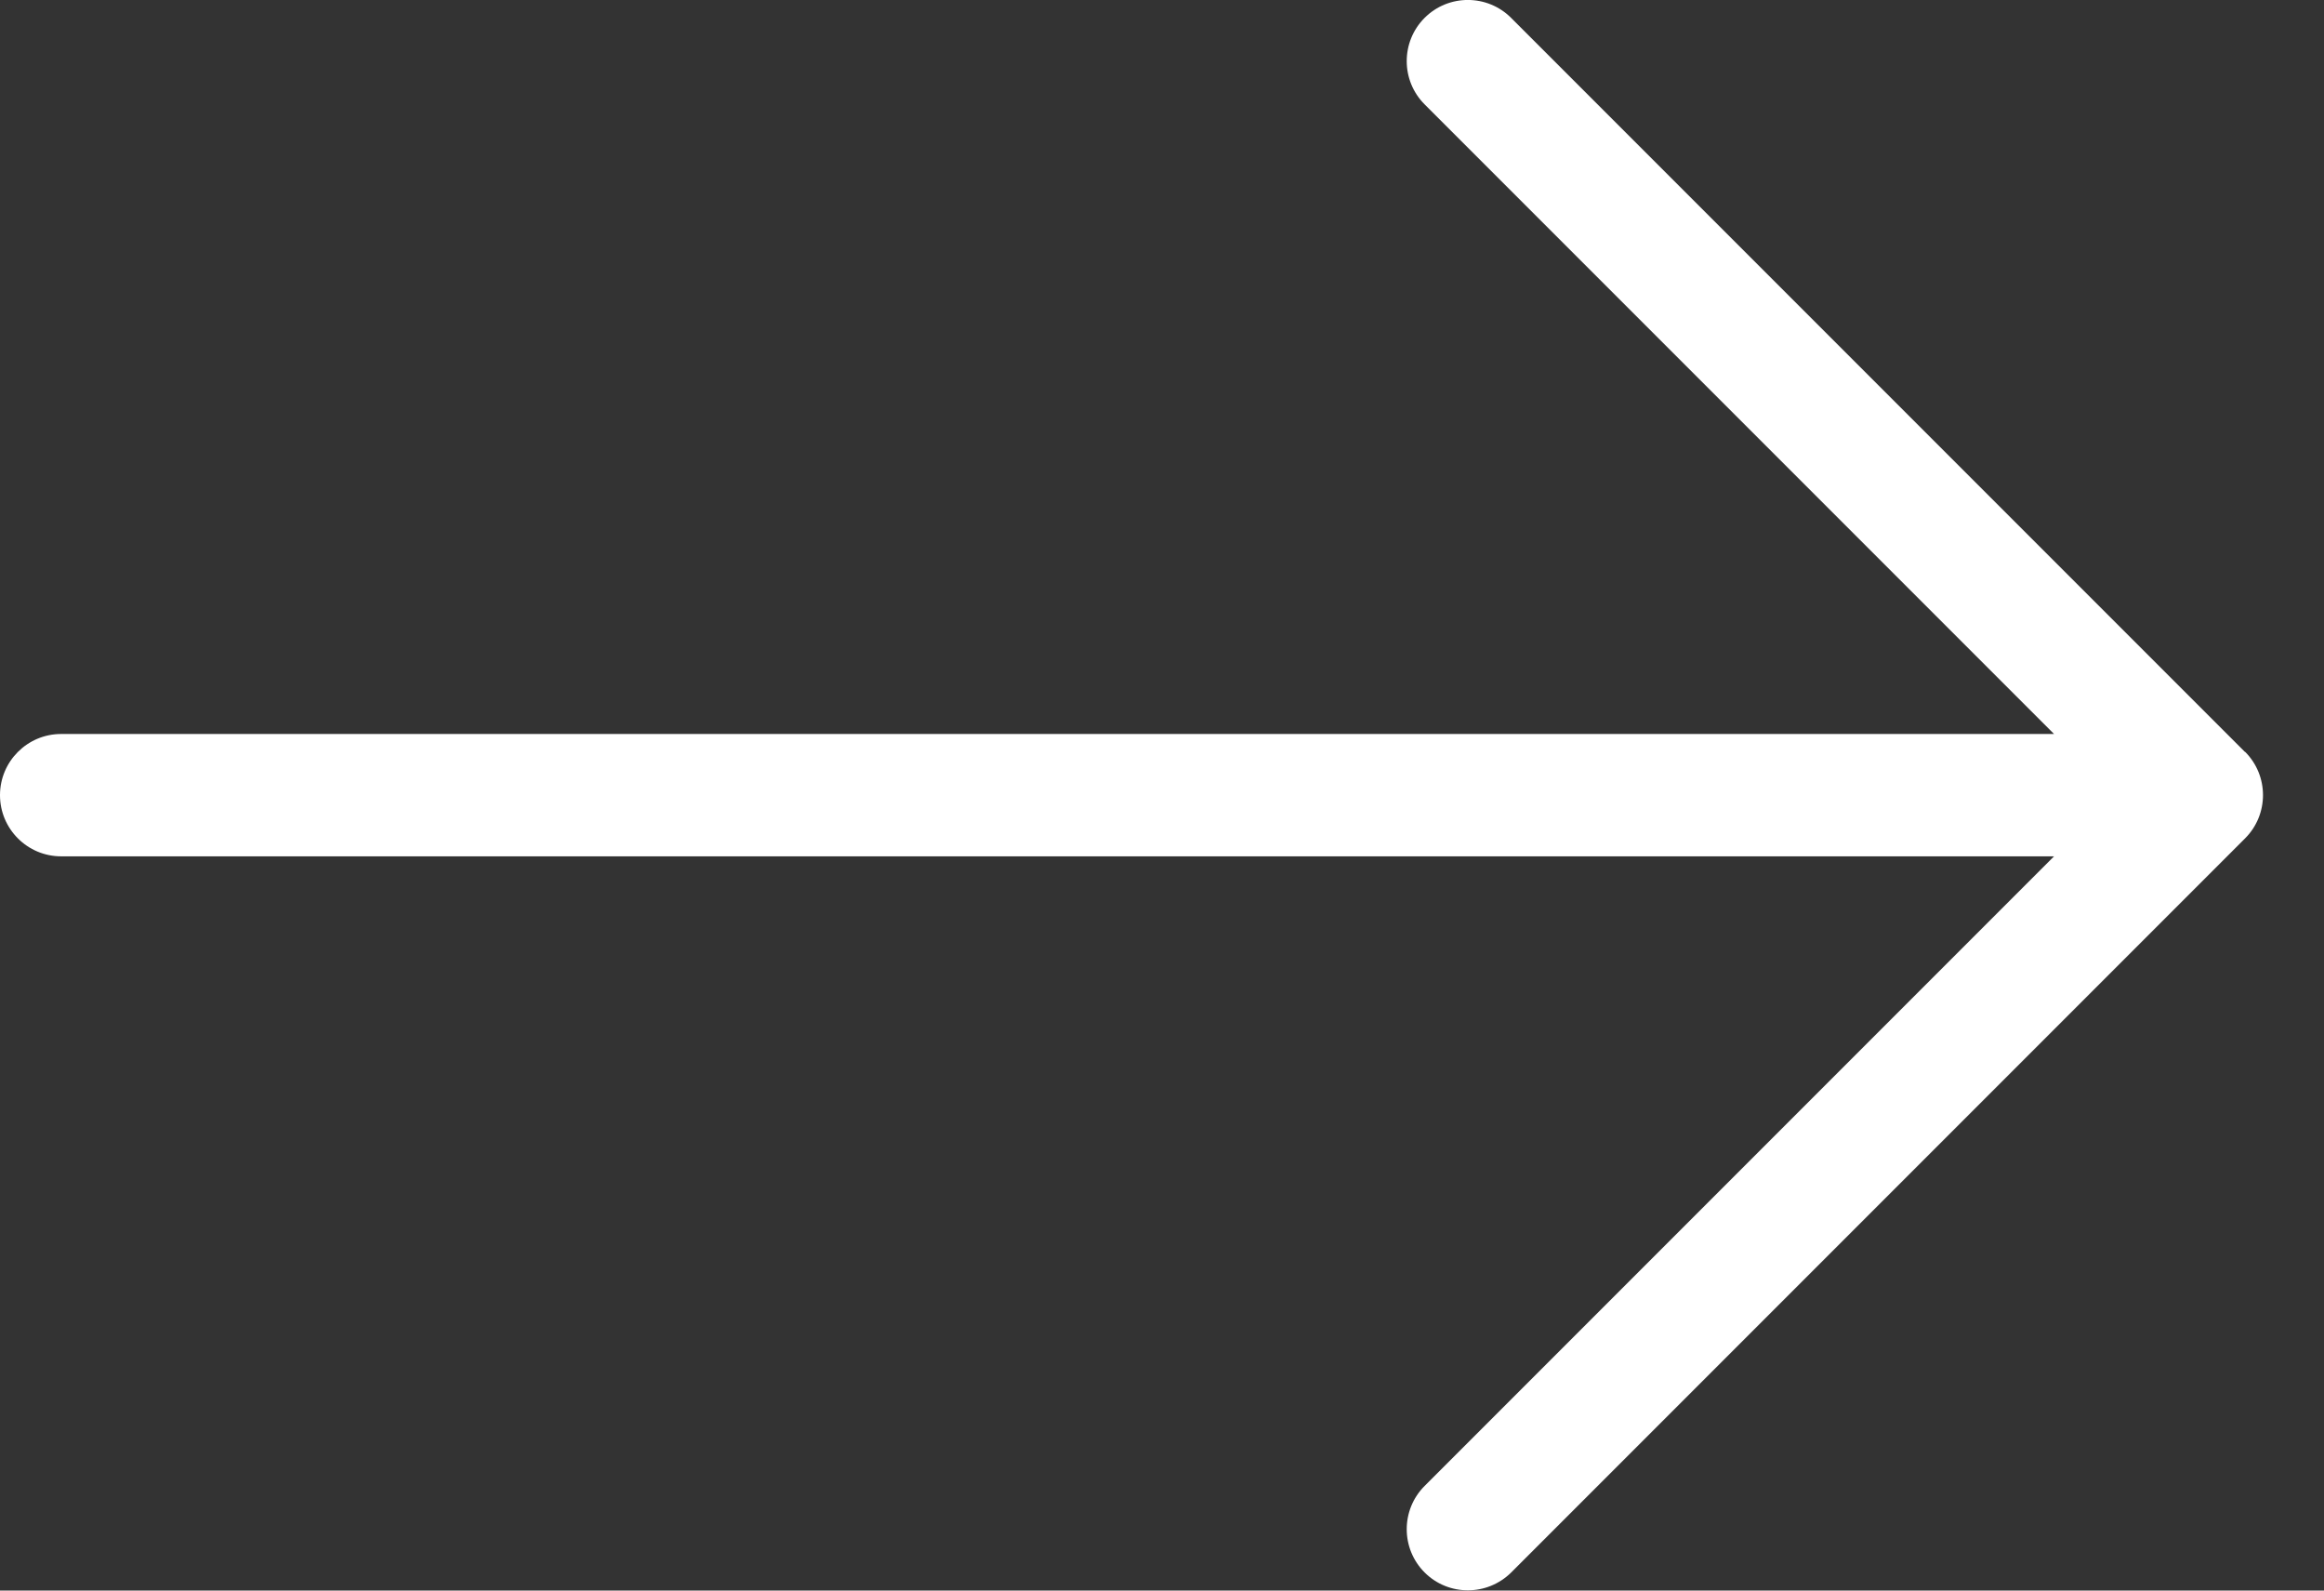 <?xml version="1.0" encoding="UTF-8"?>
<svg width="19px" height="13px" viewBox="0 0 19 13" version="1.1" xmlns="http://www.w3.org/2000/svg" xmlns:xlink="http://www.w3.org/1999/xlink">
    <rect x="0" y="0" width="19" height="13" fill="#333333" stroke="none"/>
    <!-- Generator: Sketch 52.6 (67491) - http://www.bohemiancoding.com/sketch -->
    <title>arrow-right</title>
    <desc>Created with Sketch.</desc>
    <g id="Page-1" stroke="none" stroke-width="1" fill="none" fill-rule="evenodd">
        <g id="arrow-right" fill="#FFFFFF">
            <path d="M18.354,6.146 L12.354,0.146 C12.159,-0.049 11.842,-0.049 11.647,0.146 C11.452,0.341 11.452,0.658 11.647,0.853 L16.793,5.999 L0.5,5.999 C0.224,5.999 0,6.223 0,6.499 C0,6.775 0.224,6.999 0.5,6.999 L16.793,6.999 L11.647,12.145 C11.452,12.34 11.452,12.657 11.647,12.852 C11.745,12.95 11.873,12.998 12.001,12.998 C12.129,12.998 12.257,12.949 12.355,12.852 L18.355,6.852 C18.55,6.657 18.55,6.34 18.355,6.145 L18.354,6.146 Z" id="Path"></path>
        </g>
    </g>
</svg>